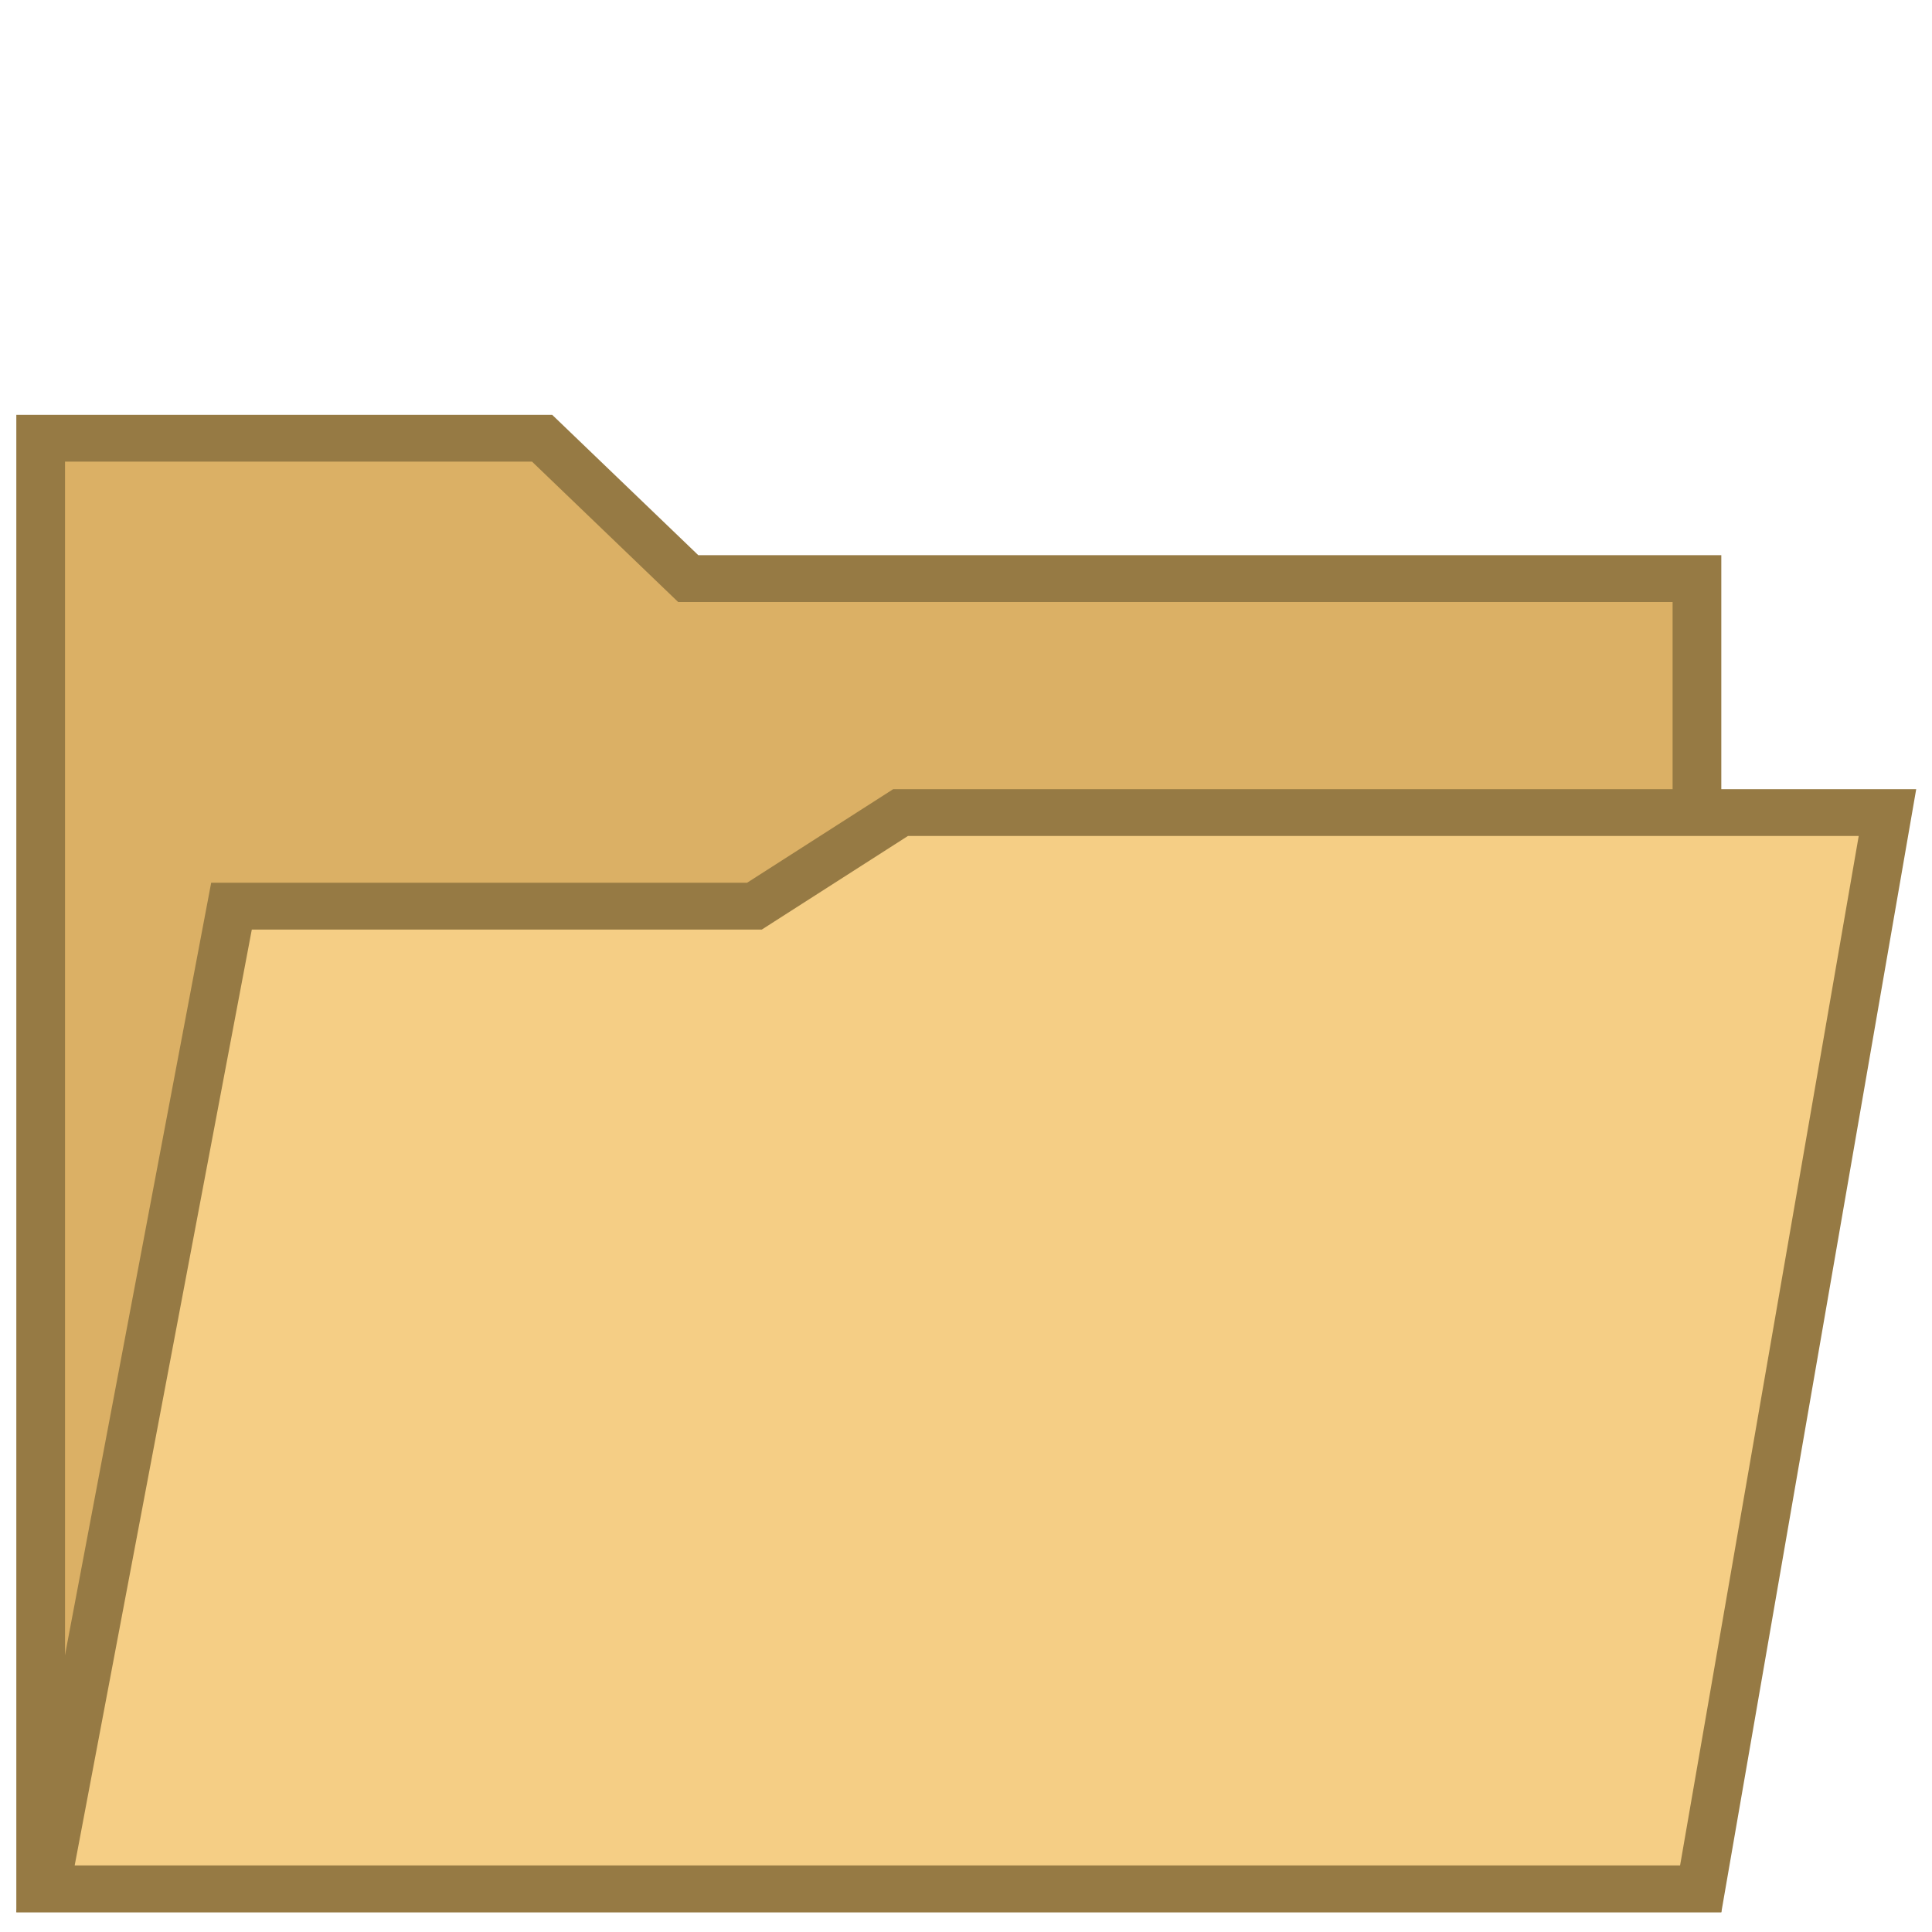 <?xml version="1.0" encoding="utf-8"?>
<svg height="800px" width="800px" version="1.1" id="Capa_1" viewBox="0 0 512 512" xmlns="http://www.w3.org/2000/svg">
  <path fill="#dbb065" d="M 10.778 500.563 L 10.778 116.132 L 143.658 116.132 L 182.388 153.334 L 449.709 153.334 L 449.709 500.563 L 10.778 500.563 Z" style=""/>
  <path fill="#967a44" d="M 140.985 122.332 L 175.933 155.902 L 179.715 159.536 L 185.059 159.536 L 443.254 159.536 L 443.254 494.362 L 17.233 494.362 L 17.233 122.332 L 140.985 122.332 M 146.331 109.931 L 4.323 109.931 L 4.323 506.763 L 456.164 506.763 L 456.164 147.133 L 185.059 147.133 L 146.331 109.931 Z" style=""/>
  <g transform="matrix(12.91, 0, 0, 12.401, -8.586, 60.327)" style="">
    <path fill="#f5ce85" d="M1.599 35.5L5.417 14.5 16.151 14.5 19.151 12.5 39.41 12.5 35.577 35.5z"/>
    <path fill="#967a44" d="M38.82,13l-3.667,22H2.198l3.636-20H16h0.303l0.252-0.168L19.303,13H38.82 M40,12H19l-3,2H5L1,36 h35L40,12L40,12z"/>
  </g>
</svg>